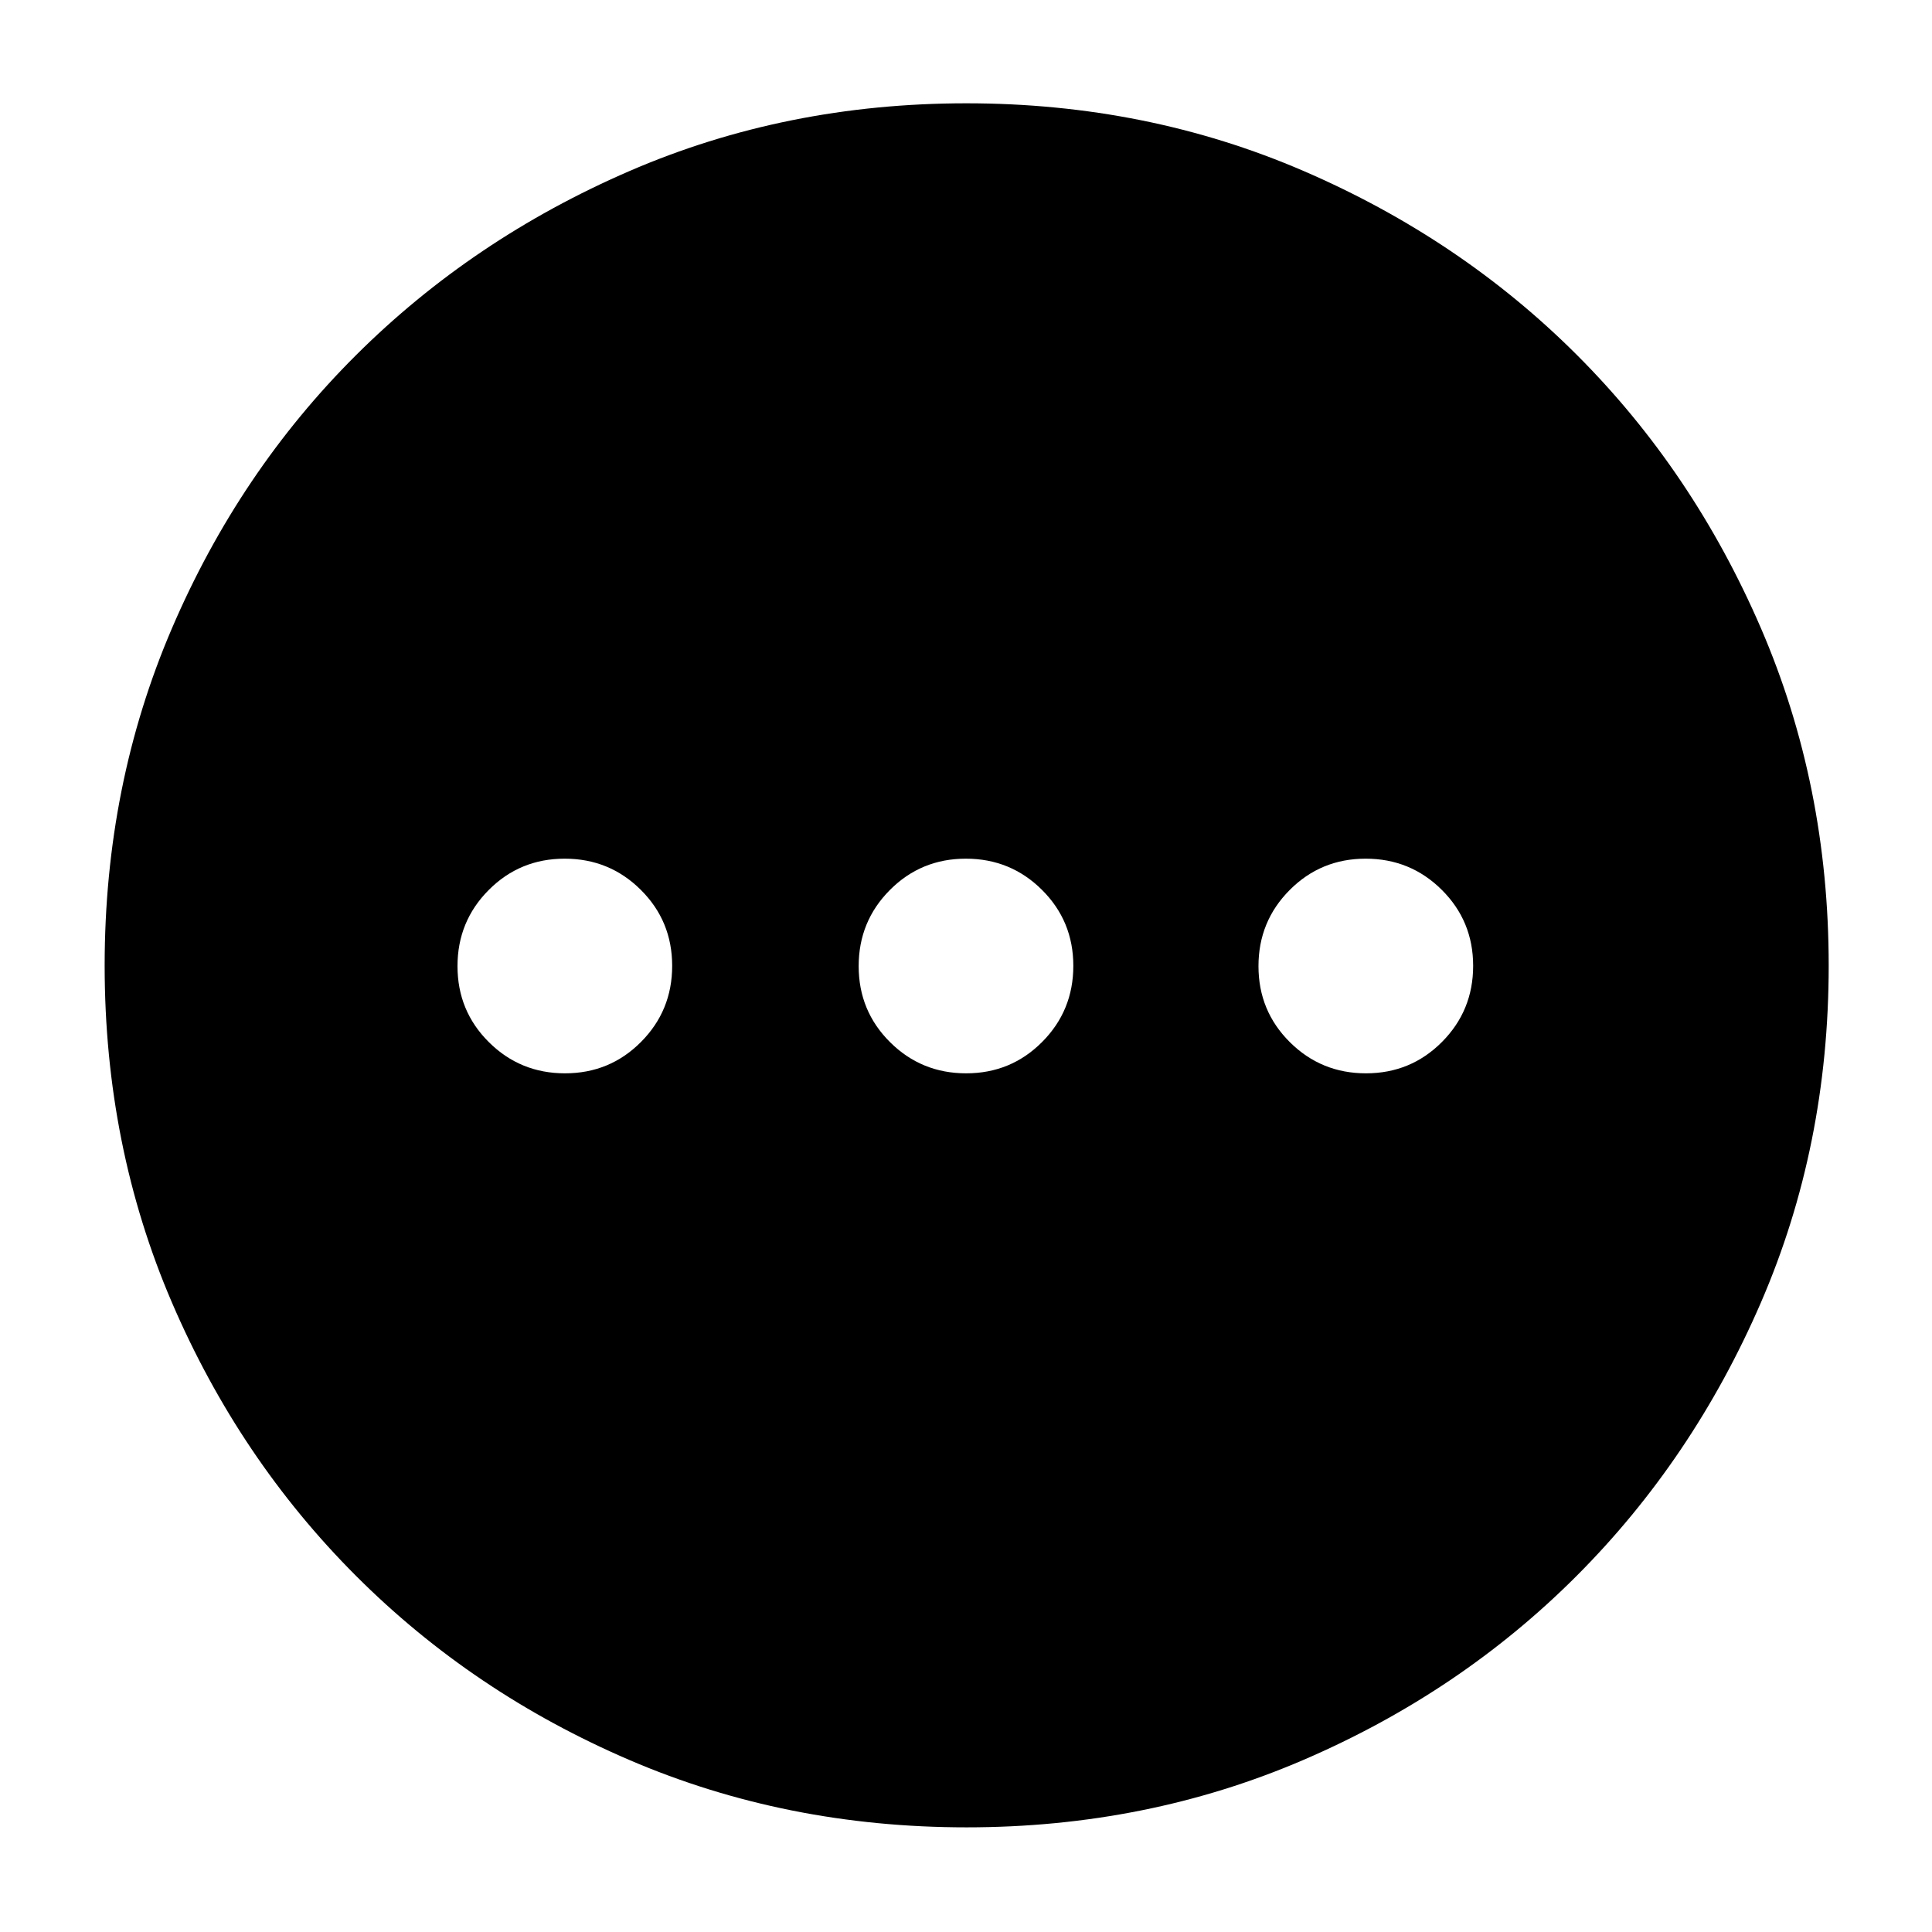 <svg xmlns="http://www.w3.org/2000/svg" height="40" viewBox="0 -960 960 960" width="40"><path d="M280.74-426.67q22.26 0 37.76-15.58 15.5-15.57 15.5-37.83 0-22.25-15.58-37.75t-37.83-15.5q-22.26 0-37.76 15.58-15.5 15.57-15.5 37.83 0 22.25 15.58 37.75t37.83 15.5Zm199.34 0q22.25 0 37.75-15.58 15.5-15.57 15.5-37.83 0-22.25-15.58-37.75-15.57-15.5-37.83-15.5-22.25 0-37.75 15.58-15.5 15.57-15.5 37.83 0 22.25 15.58 37.75 15.57 15.5 37.83 15.5Zm198.67 0q22.25 0 37.75-15.58 15.5-15.57 15.5-37.83 0-22.25-15.58-37.75t-37.83-15.5q-22.26 0-37.76 15.58-15.5 15.57-15.5 37.83 0 22.25 15.58 37.75t37.84 15.5ZM480.27-52q-89.58 0-167.41-33.42-77.83-33.41-135.93-91.51-58.1-58.1-91.51-135.88Q52-390.6 52-480.24t33.42-167.52q33.41-77.88 91.4-135.68 58-57.8 135.83-91.51 77.84-33.72 167.54-33.72 89.69 0 167.65 33.67 77.96 33.66 135.71 91.37 57.74 57.71 91.43 135.72 33.69 78.02 33.69 167.73 0 89.68-33.72 167.5-33.71 77.82-91.51 135.71-57.8 57.89-135.69 91.43Q569.85-52 480.27-52Z"/></svg>